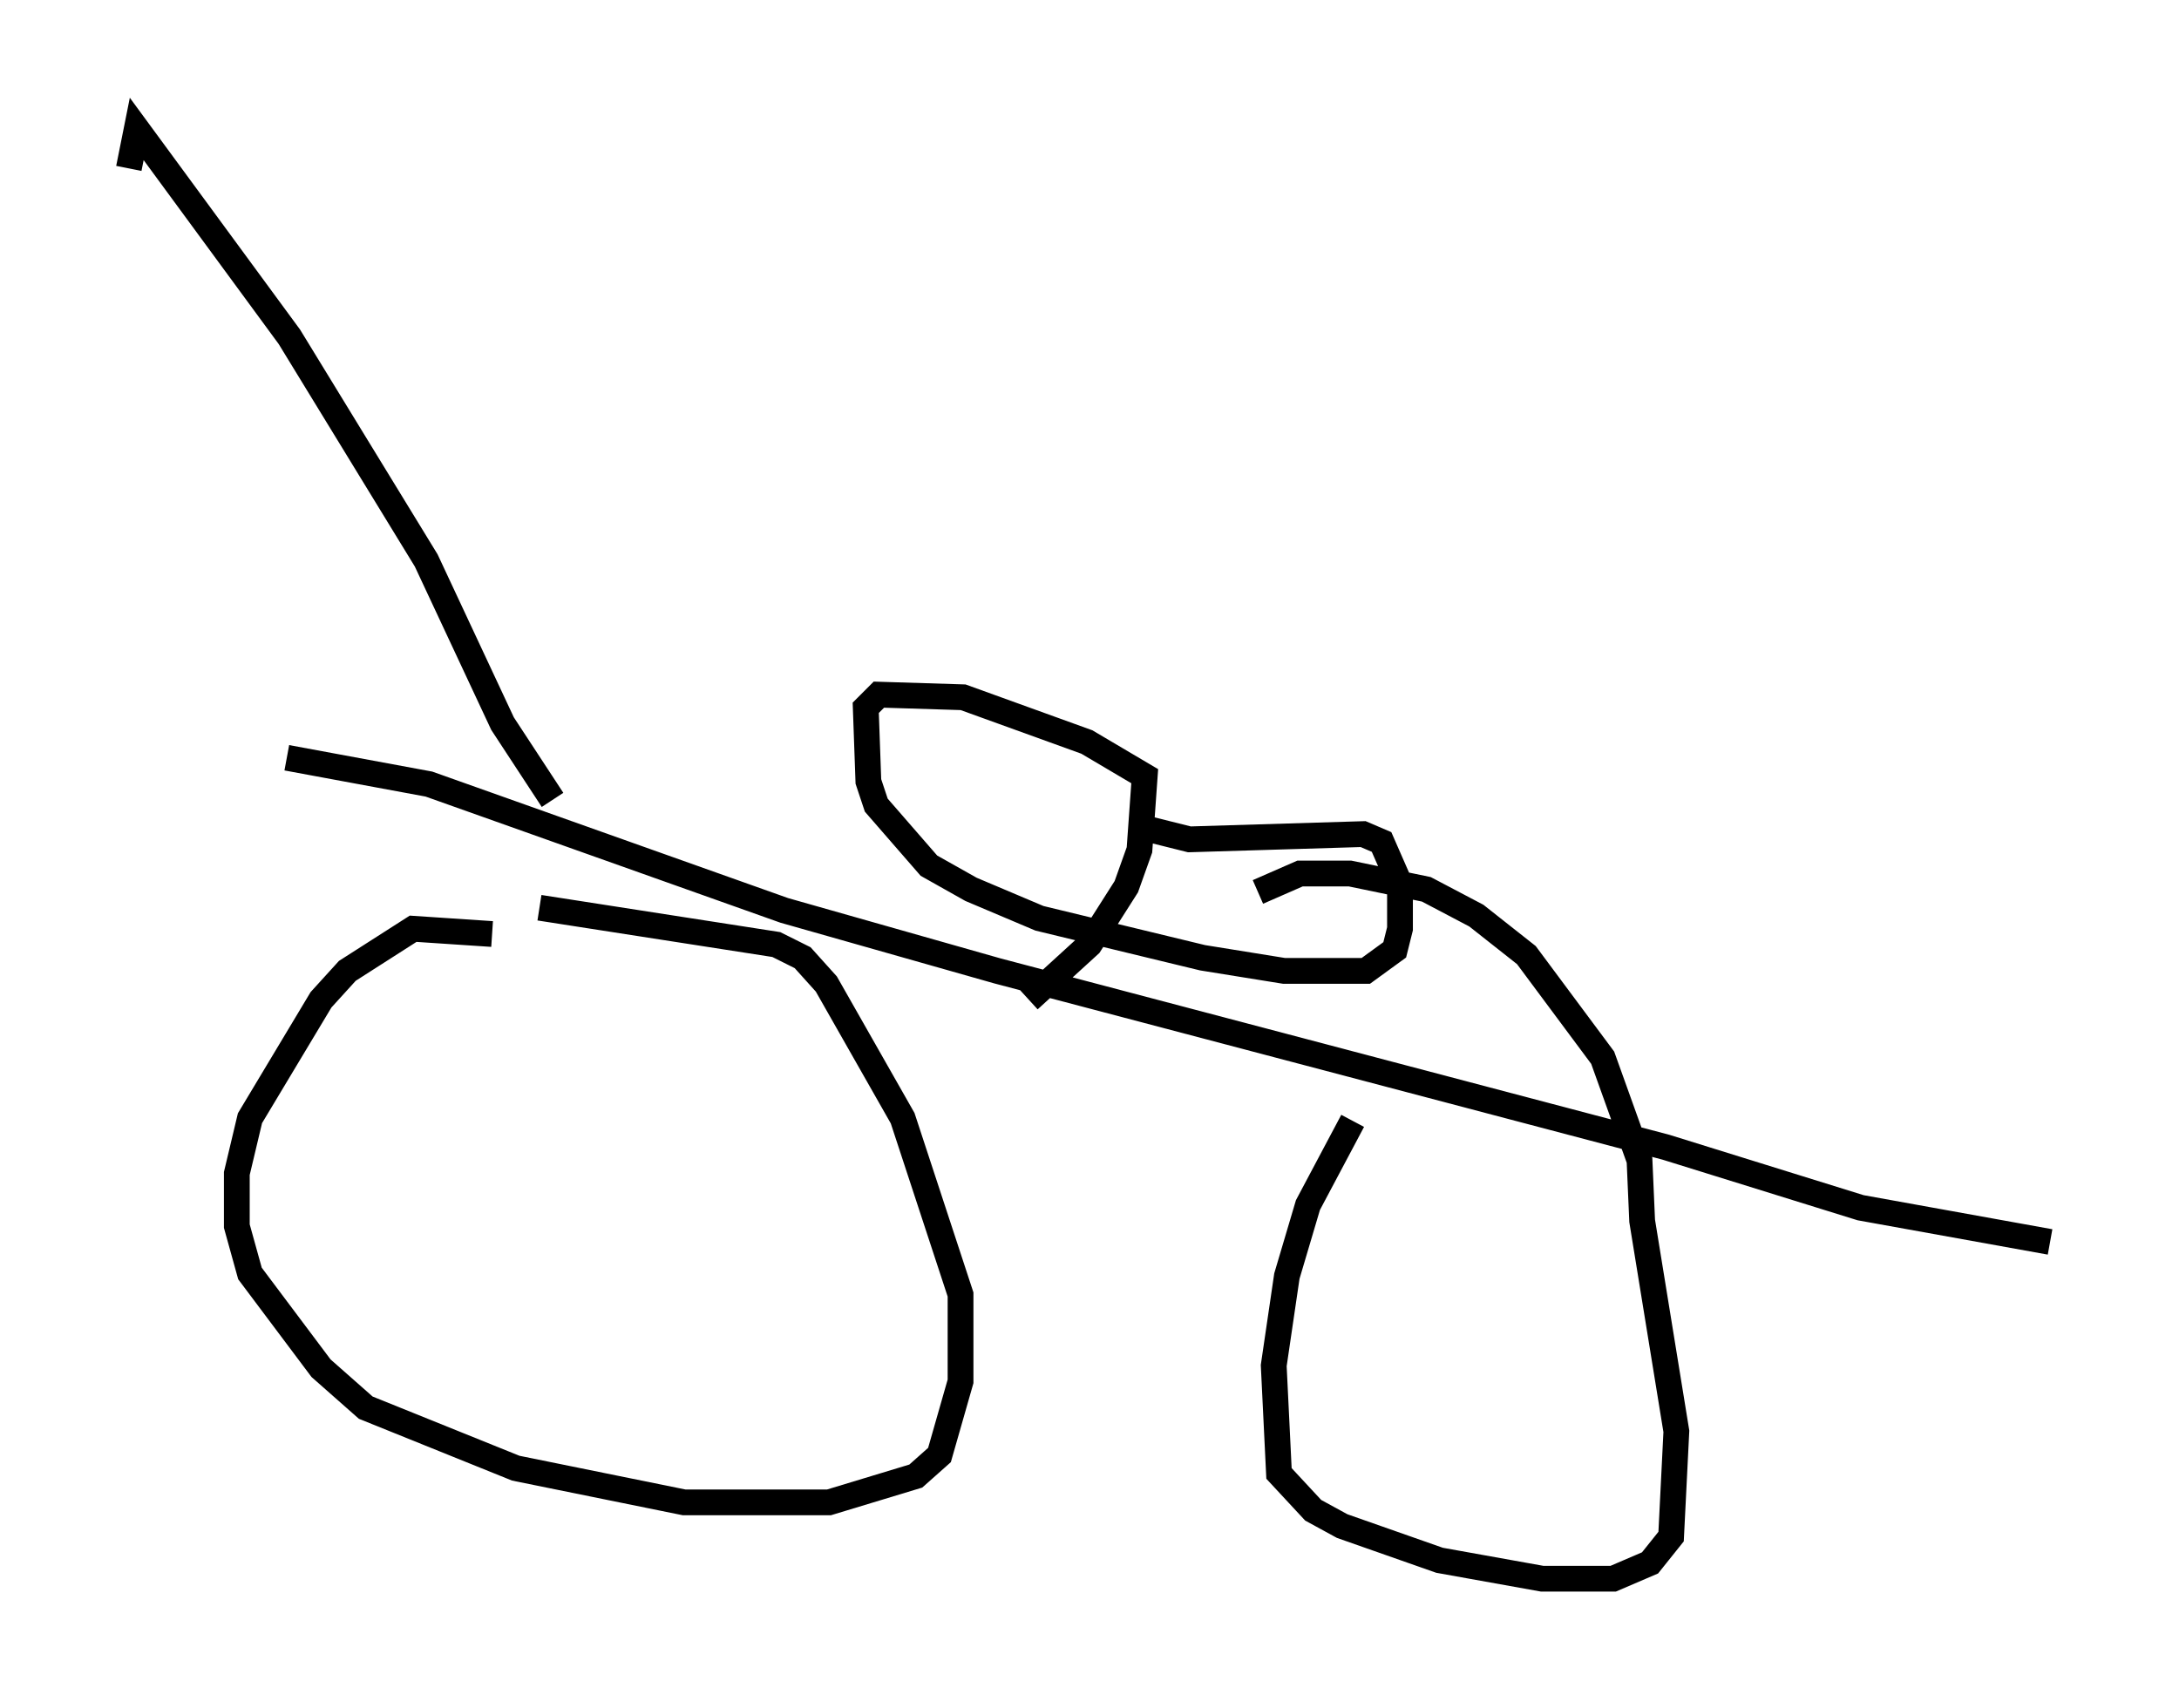 <?xml version="1.0" encoding="utf-8" ?>
<svg baseProfile="full" height="66.249" version="1.1" width="84.522" xmlns="http://www.w3.org/2000/svg" xmlns:ev="http://www.w3.org/2001/xml-events" xmlns:xlink="http://www.w3.org/1999/xlink"><defs /><rect fill="white" height="66.249" width="84.522" x="0" y="0" /><path d="M21.844, 36.85 m-2.756, -0.613 l-3.063, -0.204 -2.552, 1.633 l-1.021, 1.123 -2.756, 4.594 l-0.51, 2.144 0.0, 2.042 l0.51, 1.838 2.756, 3.675 l1.735, 1.531 5.819, 2.348 l6.533, 1.327 5.615, 0.0 l3.369, -1.021 0.919, -0.817 l0.817, -2.858 0.0, -3.369 l-2.246, -6.84 -2.96, -5.206 l-0.919, -1.021 -1.021, -0.51 l-9.188, -1.429 m31.544, 8.269 l-1.735, 3.267 -0.817, 2.756 l-0.51, 3.471 0.204, 4.185 l1.327, 1.429 1.123, 0.613 l3.777, 1.327 3.981, 0.715 l2.756, 0.0 1.429, -0.613 l0.817, -1.021 0.204, -4.083 l-1.327, -8.167 -0.102, -2.348 l-1.429, -3.981 -2.96, -3.981 l-1.94, -1.531 -1.94, -1.021 l-2.96, -0.613 -1.94, 0.0 l-1.633, 0.715 m-37.669, -5.206 l5.513, 1.021 13.781, 4.9 l8.269, 2.348 25.929, 6.84 l7.554, 2.348 7.35, 1.327 m-39.609, -9.392 l2.348, -2.144 1.429, -2.246 l0.51, -1.429 0.204, -2.858 l-2.246, -1.327 -4.798, -1.735 l-3.267, -0.102 -0.51, 0.51 l0.102, 2.858 0.306, 0.919 l2.042, 2.348 1.633, 0.919 l2.654, 1.123 6.329, 1.531 l3.165, 0.51 3.165, 0.0 l1.123, -0.817 0.204, -0.817 l0.0, -1.735 -0.715, -1.633 l-0.715, -0.306 -6.738, 0.204 l-1.633, -0.408 m-23.071, -1.123 l-1.94, -2.96 -2.96, -6.329 l-5.308, -8.677 -5.921, -8.065 l-0.306, 1.531 " fill="none" stroke="black" stroke-width="1" /></svg>